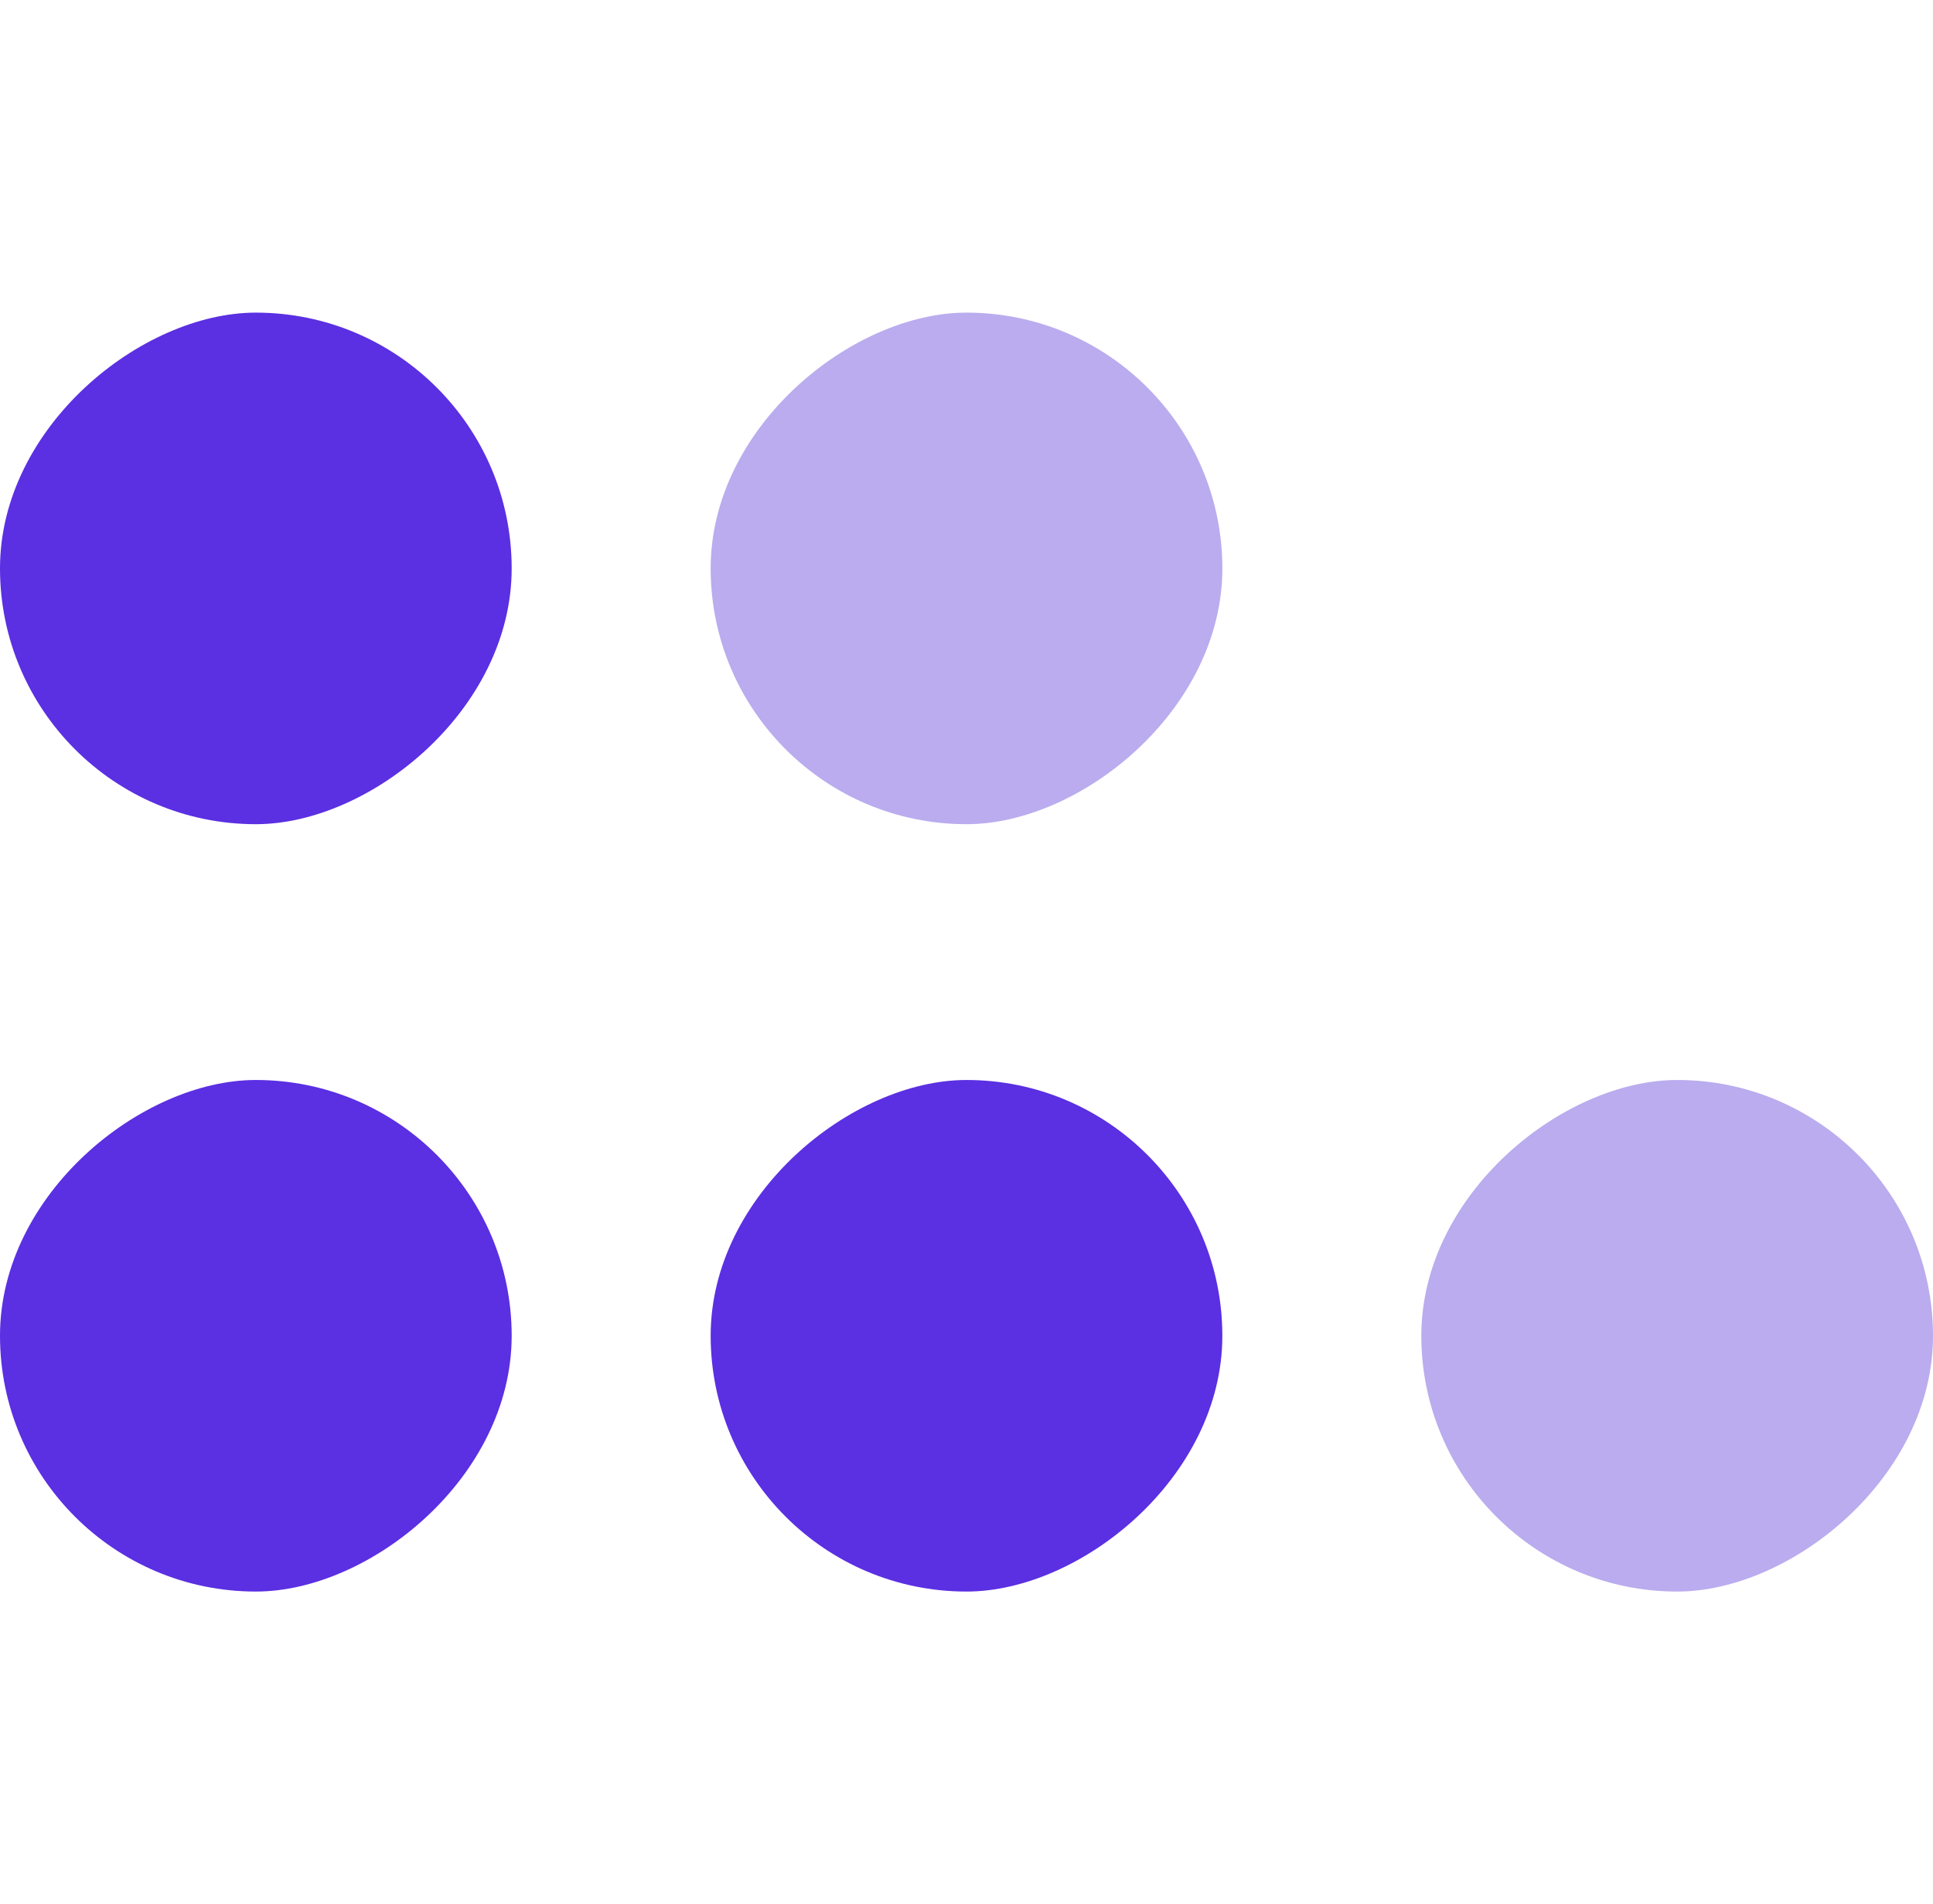 <svg width="68" height="67" viewBox="0 0 68 45" fill="none" xmlns="http://www.w3.org/2000/svg">
<rect x="43" width="18" height="18" rx="9" transform="rotate(90 43 0)" fill="#BAACEE"/>
<rect x="18" width="18" height="18" rx="9" transform="rotate(90 18 0)" fill="#5B2FE2"/>
<rect x="68" y="27" width="18" height="18" rx="9" transform="rotate(90 68 27)" fill="#BAACEE"/>
<rect x="18" y="27" width="18" height="18" rx="9" transform="rotate(90 18 27)" fill="#5B2FE2"/>
<rect x="43" y="27" width="18" height="18" rx="9" transform="rotate(90 43 27)" fill="#5B2FE2"/>
</svg>
